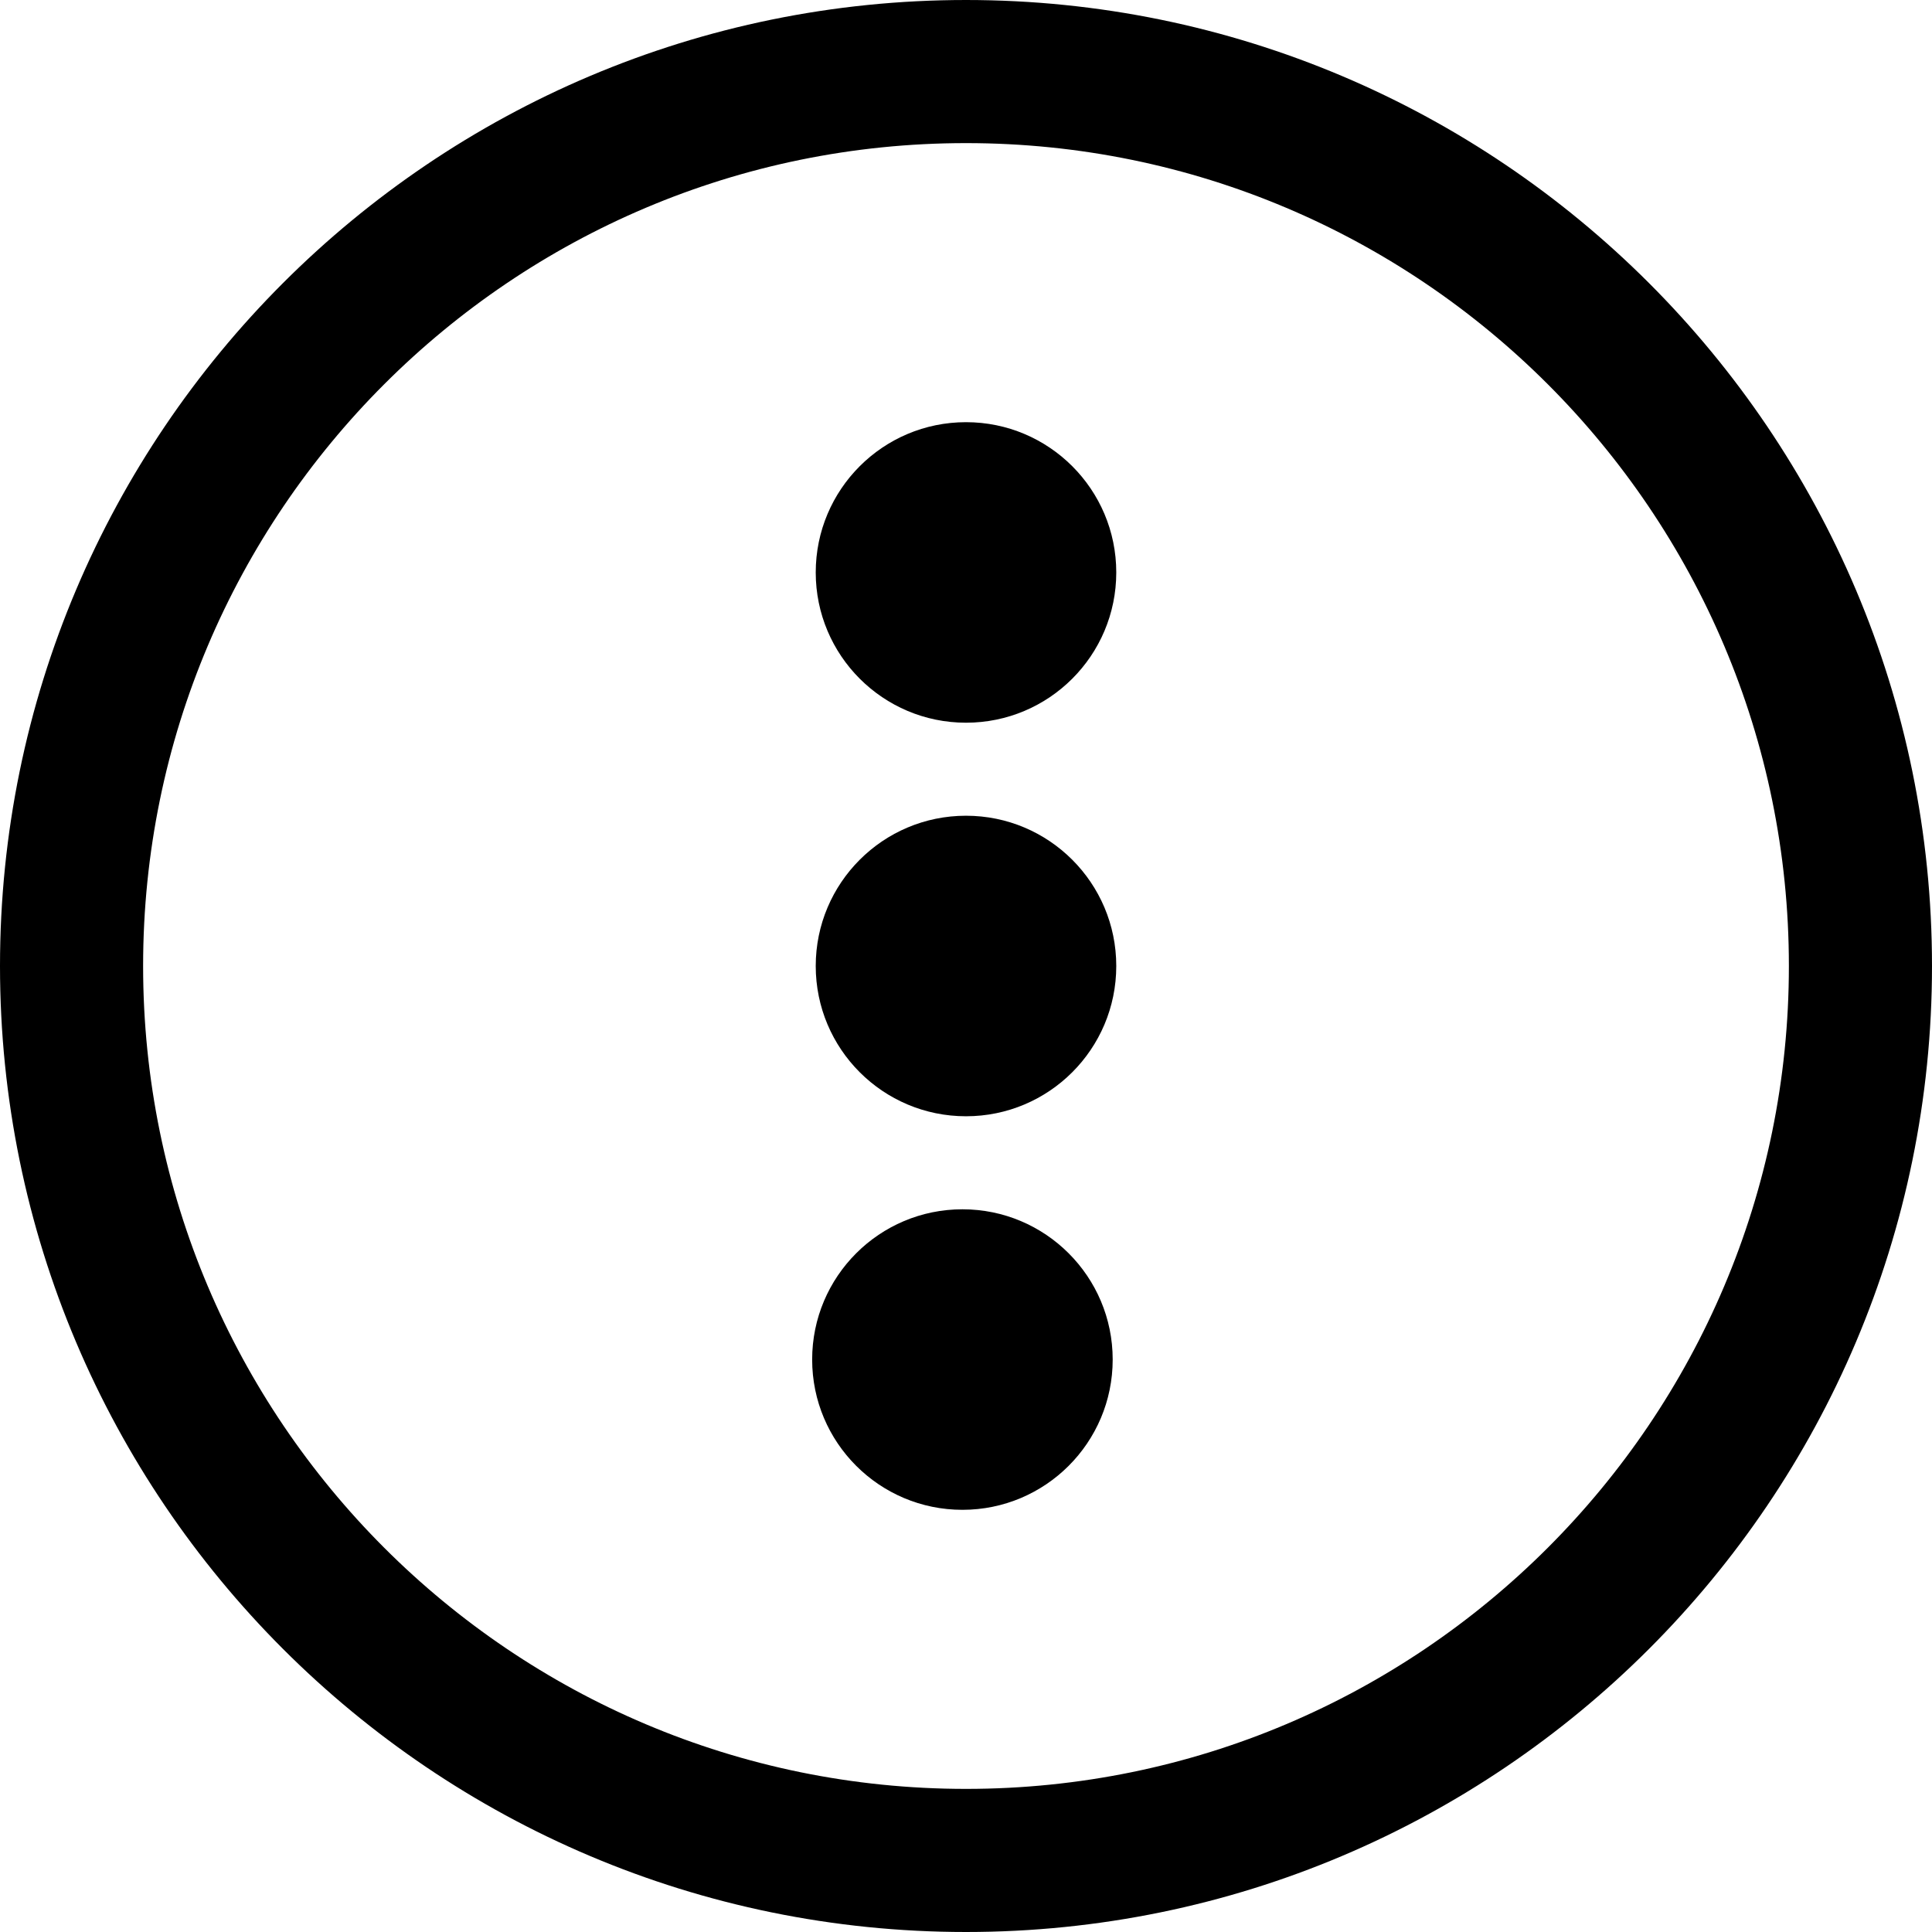 <?xml version="1.0" encoding="utf-8"?>
<!-- Generator: Adobe Illustrator 27.3.1, SVG Export Plug-In . SVG Version: 6.00 Build 0)  -->
<svg version="1.1" id="Layer_1" xmlns="http://www.w3.org/2000/svg" xmlns:xlink="http://www.w3.org/1999/xlink" x="0px" y="0px"
	 viewBox="0 0 54 54" style="enable-background:new 0 0 54 54;" xml:space="preserve">
<style type="text/css">
	.st0{fill:none;stroke:#000000;stroke-width:4;stroke-linecap:round;stroke-linejoin:round;}
</style>
<path class="st0" d="M27,52c13.8,0,25-11.2,25-25S40.8,2,27,2S2,13.2,2,27S13.2,52,27,52z"/>
<circle cx="27" cy="27" r="4.2"/>
<circle cx="26.9" cy="38" r="4.2"/>
<circle cx="27" cy="16" r="4.2"/>
</svg>
